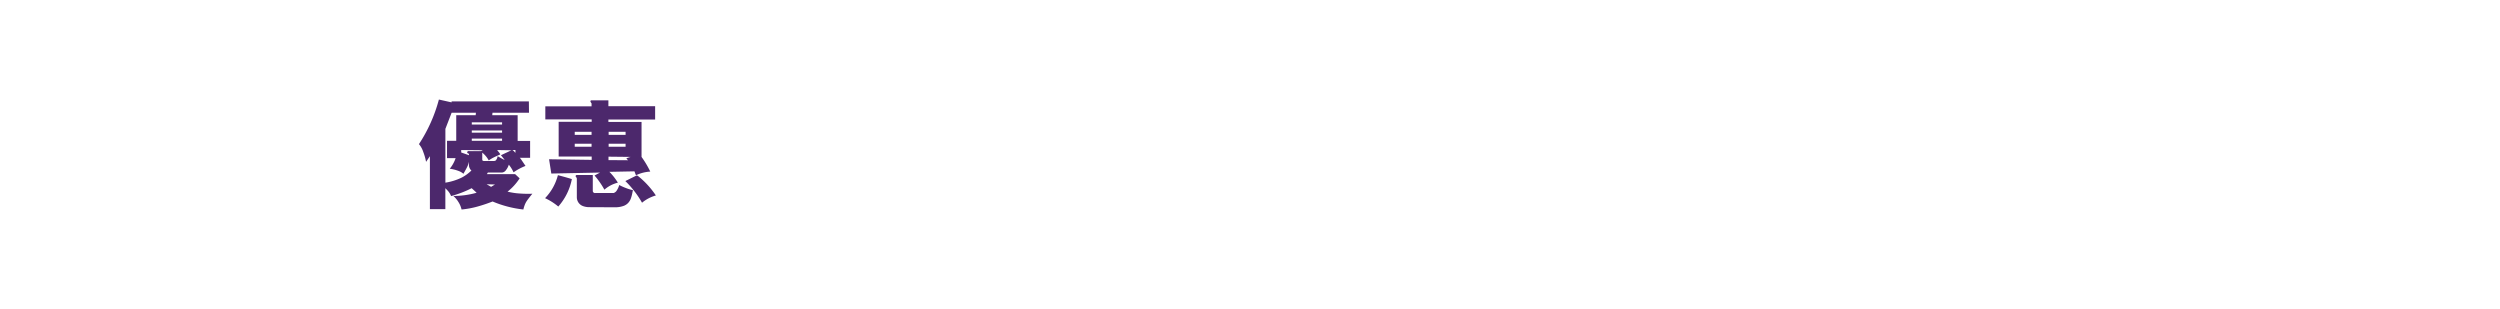 <svg id="TC" xmlns="http://www.w3.org/2000/svg" width="728" height="90" viewBox="0 0 728 90">
  <defs>
    <style>
      .cls-1 {
        fill: #4c286c;
        fill-rule: evenodd;
      }
    </style>
  </defs>
  <g id="txt1">
    <path class="cls-1" d="M124.069,47.13a15.823,15.823,0,0,0-.816-2.886A6.836,6.836,0,0,0,122,41.967a44.4,44.4,0,0,0,5.806-12.979l3.7,0.824V29.526h22.5l0.036,3.3H143.413l-0.073.717h7.4v7.493h3.629v4.911h-3.012a3.368,3.368,0,0,1,.381.466q0.2,0.288,1.289,1.9a16.6,16.6,0,0,0-3.484,1.864,9.56,9.56,0,0,0-1.379-2.223,4.5,4.5,0,0,1-.8,1.542,1.585,1.585,0,0,1-1.2.752h-4.1l-0.29.466h8.238l1.307,1.219a15.913,15.913,0,0,1-3.52,3.872,19.611,19.611,0,0,0,3.465.538,33.235,33.235,0,0,0,3.757.072q-1.162,1.434-1.58,2.043a5.818,5.818,0,0,0-.67,1.309,8.8,8.8,0,0,0-.364,1.237,31.814,31.814,0,0,1-8.964-2.331,43.438,43.438,0,0,1-4.373,1.47,25.99,25.99,0,0,1-4.663.861,6.872,6.872,0,0,0-.944-2.223,7.666,7.666,0,0,0-1.451-1.721,25.065,25.065,0,0,0,6.785-.932l-1.45-1.326a31.226,31.226,0,0,1-5.989,2.295,6.4,6.4,0,0,0-.382-0.771,5.054,5.054,0,0,0-.706-0.914c-0.316-.335-0.509-0.538-0.582-0.61V60.9h-4.5V45.481Zm12.485,0a6,6,0,0,1-.218.771,7.448,7.448,0,0,1-.381.878c-0.158.311-.344,0.658-0.563,1.04s-0.363.645-.435,0.789a4.529,4.529,0,0,0-1.47-.843,11.218,11.218,0,0,0-2.522-.628,9.223,9.223,0,0,0,1.016-1.506,8.511,8.511,0,0,0,.69-1.577h-2.5V41h2.686V33.542h5.661l0.073-.717h-7.077l-1.815,4.7V53.189a16.667,16.667,0,0,0,4.772-1.488,11.734,11.734,0,0,0,2.814-2.061,1.4,1.4,0,0,1-.49-0.628,1.928,1.928,0,0,1-.236-0.807V47.13Zm-2.25-2.725,2.25,0.789V44.907a0.328,0.328,0,0,0-.254-0.251,0.325,0.325,0,0,1-.254-0.251,1.222,1.222,0,0,1,.036-0.233,0.639,0.639,0,0,1,.617-0.161h3.375l0.508-.251-6.278-.072v0.717Zm11.9-8.784h-8.819v0.645h8.819V35.621Zm0,2.366h-8.819v0.645h8.819V37.988Zm0,2.366h-8.819V41h8.819V40.354Zm-2.324,6.525a0.989,0.989,0,0,0,.491-0.162,2.243,2.243,0,0,0,.526-1.237q1.38,0.789,1.615.9a4.3,4.3,0,0,0,.454.179l-1.089-1.362,3.048-1.434-4.173-.072c0.048,0.048.2,0.233,0.454,0.556a5.09,5.09,0,0,1,.489.7q-0.29.144-1.161,0.538t-1.361.681q-0.49.287-.852,0.538a7.712,7.712,0,0,0-1.888-2.258v2.043q0,0.4.581,0.395h2.866Zm-2.177,6.776,1.307,0.753,1.125-.681Zm8.384-9.967H149.22a1.764,1.764,0,0,1,.2.126,2.254,2.254,0,0,1,.345.34c0.146,0.168.254,0.287,0.327,0.359V43.688Zm12.484,16.456a17,17,0,0,0-3.846-2.438,15.019,15.019,0,0,0,3.738-6.7q2.613,0.682,4.064,1.148A17.018,17.018,0,0,1,162.575,60.145Zm-2.032-9.608-0.653-4.159L172.3,46.556V45.588h-9.618V35.478H172.3V34.761H158.8v-3.8h13.465V30.136l-0.254-.395a0.291,0.291,0,0,1-.055-0.3,0.3,0.3,0,0,1,.164-0.233h5.045v1.721h13.609V34.8H177.166v0.717h9.653V45.7a27.925,27.925,0,0,1,2.541,4.267,11.125,11.125,0,0,0-4.174,1.075l-0.436-1.147-7.294.143a17.457,17.457,0,0,1,2.467,3.155A9.324,9.324,0,0,0,176,55.233a23.815,23.815,0,0,0-2.868-4.123l1.6-.861Zm11.723-12.154h-4.9v0.9h4.9v-0.9Zm0,3.478h-4.9V42.72h4.9V41.86Zm6.46,14.341a1.918,1.918,0,0,0,.707-0.484,5.473,5.473,0,0,0,.889-1.846,14.537,14.537,0,0,0,1.888.86,12.731,12.731,0,0,0,2.1.645c-0.025.12-.091,0.442-0.2,0.968a10.384,10.384,0,0,1-.381,1.4,3.86,3.86,0,0,1-.562,1.058,3.282,3.282,0,0,1-.708.7,4.226,4.226,0,0,1-.69.395,7.331,7.331,0,0,1-2.794.466l-7.477-.036a5.182,5.182,0,0,1-1.651-.287,2.732,2.732,0,0,1-1.869-2.581V52.042a0.712,0.712,0,0,0-.09-0.287,1.128,1.128,0,0,0-.2-0.287,0.266,0.266,0,0,1-.037-0.3,0.309,0.309,0,0,1,.327-0.2h4.646v4.589a0.626,0.626,0,0,0,.761.645h5.336Zm4.137-9.537-0.471-.538a6.755,6.755,0,0,1,1.305-.43l-6.5-.072v1Zm-0.689-8.282h-4.936v0.9h4.936v-0.9Zm0,3.478h-4.936V42.72h4.936V41.86Zm3.484,9.286a25.143,25.143,0,0,1,5.335,5.772,10.94,10.94,0,0,0-4.029,2.116,26.331,26.331,0,0,0-2.177-3.281,27.065,27.065,0,0,0-2.686-3.03l3.266-1.613Z"/>
  </g>
</svg>
